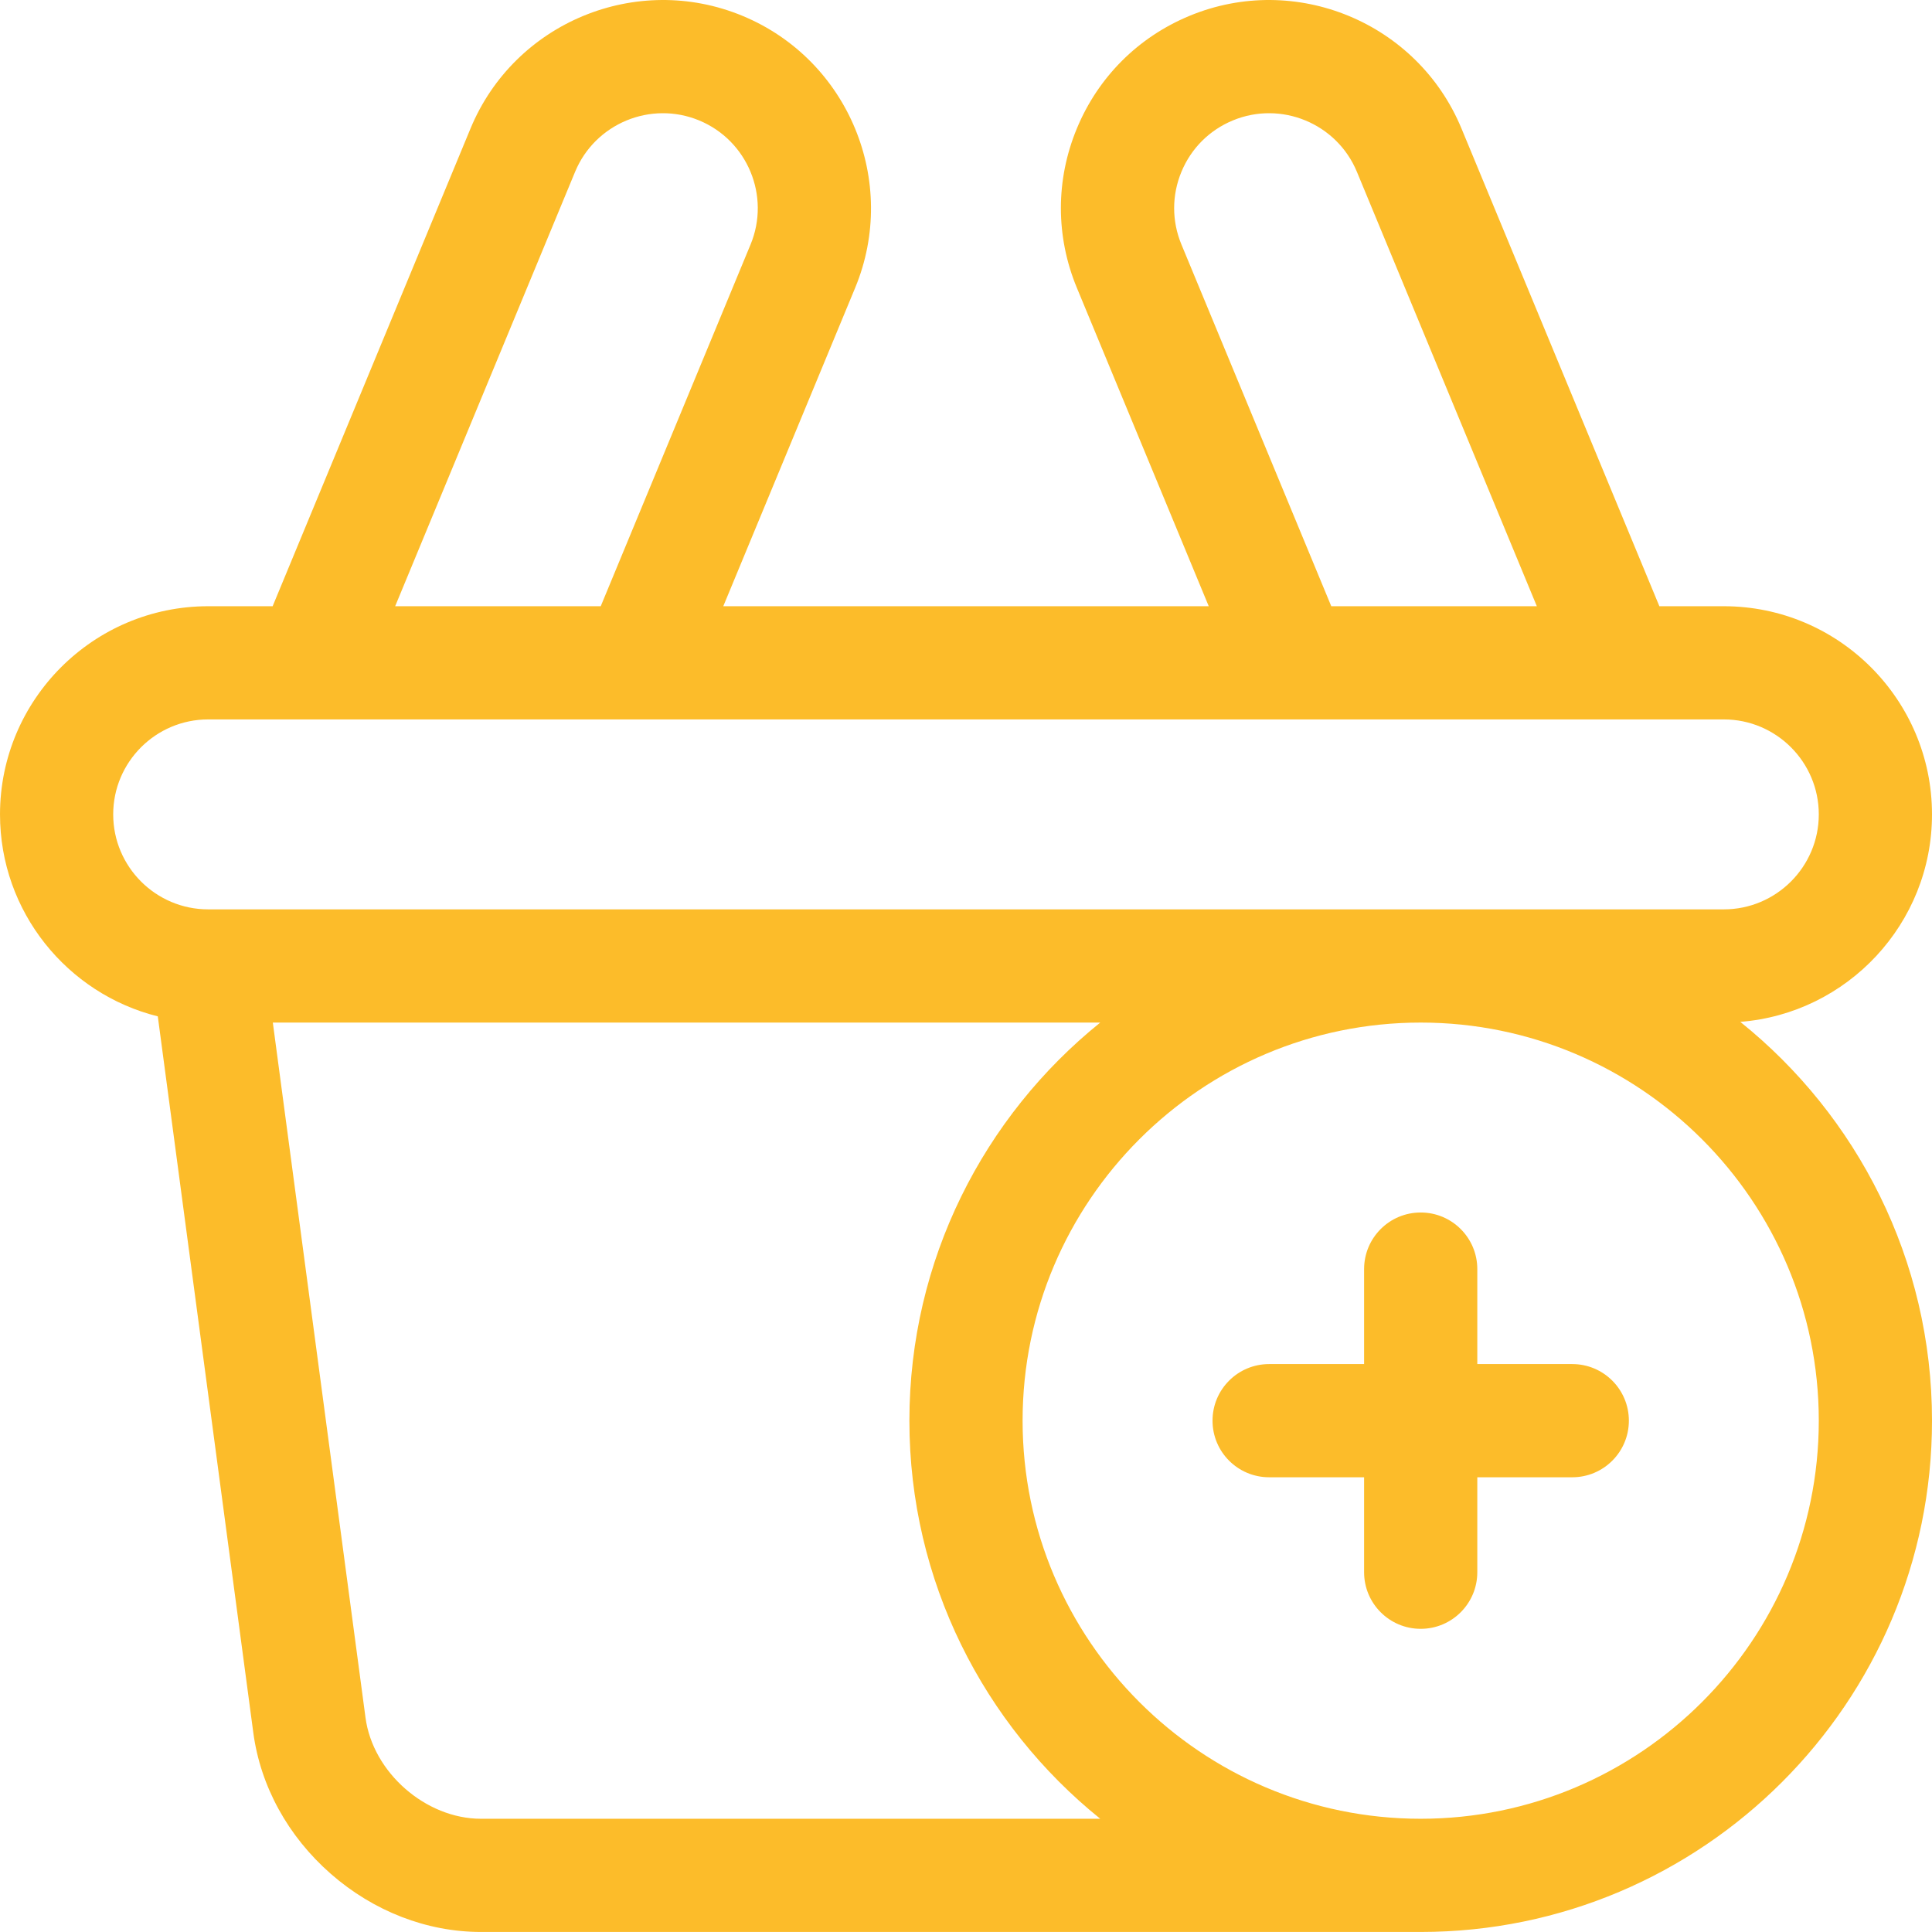 <?xml version="1.0"?>
<svg xmlns="http://www.w3.org/2000/svg" height="512px" viewBox="0 0 512 512" width="512px"><g><path d="m416.668 361.492h-25.168v-25.168c0-8.285-6.715-15-15-15s-15 6.715-15 15v25.168h-25.168c-8.281 0-15 6.715-15 15 0 8.285 6.719 15 15 15h25.168v25.164c0 8.285 6.715 15 15 15s15-6.715 15-15v-25.164h25.168c8.281 0 15-6.715 15-15 0-8.285-6.719-15-15-15zm0 0" data-original="#000000" class="active-path" data-old_color="#000000" fill="#FCBC2A"/><path d="m461.191 270.805c28.387-2.23 50.809-26.027 50.809-54.98 0-30.418-24.746-55.168-55.168-55.168h-17.082l-52.441-126.602c-11.641-28.102-43.973-41.496-72.078-29.855-13.613 5.641-24.219 16.242-29.855 29.855-5.641 13.613-5.637 28.609.004 42.223l34.949 84.379h-128.652l34.949-84.379c11.641-28.105-1.754-60.438-29.855-72.078-28.105-11.641-60.441 1.754-72.078 29.855l-52.441 126.602h-17.082c-30.418 0-55.168 24.75-55.168 55.168 0 25.816 17.828 47.539 41.816 53.523l25.309 189.812c1.891 14.195 9.188 27.484 20.535 37.422s25.488 15.41 39.809 15.41h249.031c74.715 0 135.5-60.785 135.5-135.5 0-42.695-19.855-80.836-50.809-105.688zm-148.098-206.008c-2.574-6.211-2.574-13.051-.004-19.262 2.574-6.211 7.41-11.047 13.621-13.617 12.82-5.309 27.574.801 32.883 13.617l47.684 115.121h-54.477zm-160.688-19.262c5.312-12.816 20.062-18.926 32.883-13.617 12.82 5.309 18.93 20.059 13.617 32.883l-39.703 95.855h-54.48zm-122.406 170.289c0-13.879 11.289-25.168 25.168-25.168h27.02c.027 0 .055.004.082.004.035 0 .07-.004.105-.004h86.891.113 173.211.188 86.848c.039 0 .074.004.109.004.023 0 .051-.004.078-.004h27.02c13.879 0 25.168 11.289 25.168 25.168 0 13.875-11.289 25.168-25.168 25.168h-401.664c-13.879 0-25.168-11.293-25.168-25.168zm97.469 266.168c-14.652 0-28.672-12.273-30.605-26.797l-24.562-184.203h219.273c-30.82 24.855-50.574 62.91-50.574 105.5 0 42.586 19.754 80.641 50.574 105.5zm249.031 0c-58.172 0-105.5-47.328-105.5-105.5 0-58.176 47.328-105.5 105.5-105.5s105.5 47.324 105.5 105.5c0 58.172-47.328 105.5-105.5 105.5zm0 0" data-original="#000000" class="active-path" data-old_color="#000000" fill="#FCBC2A"/></g> </svg>

